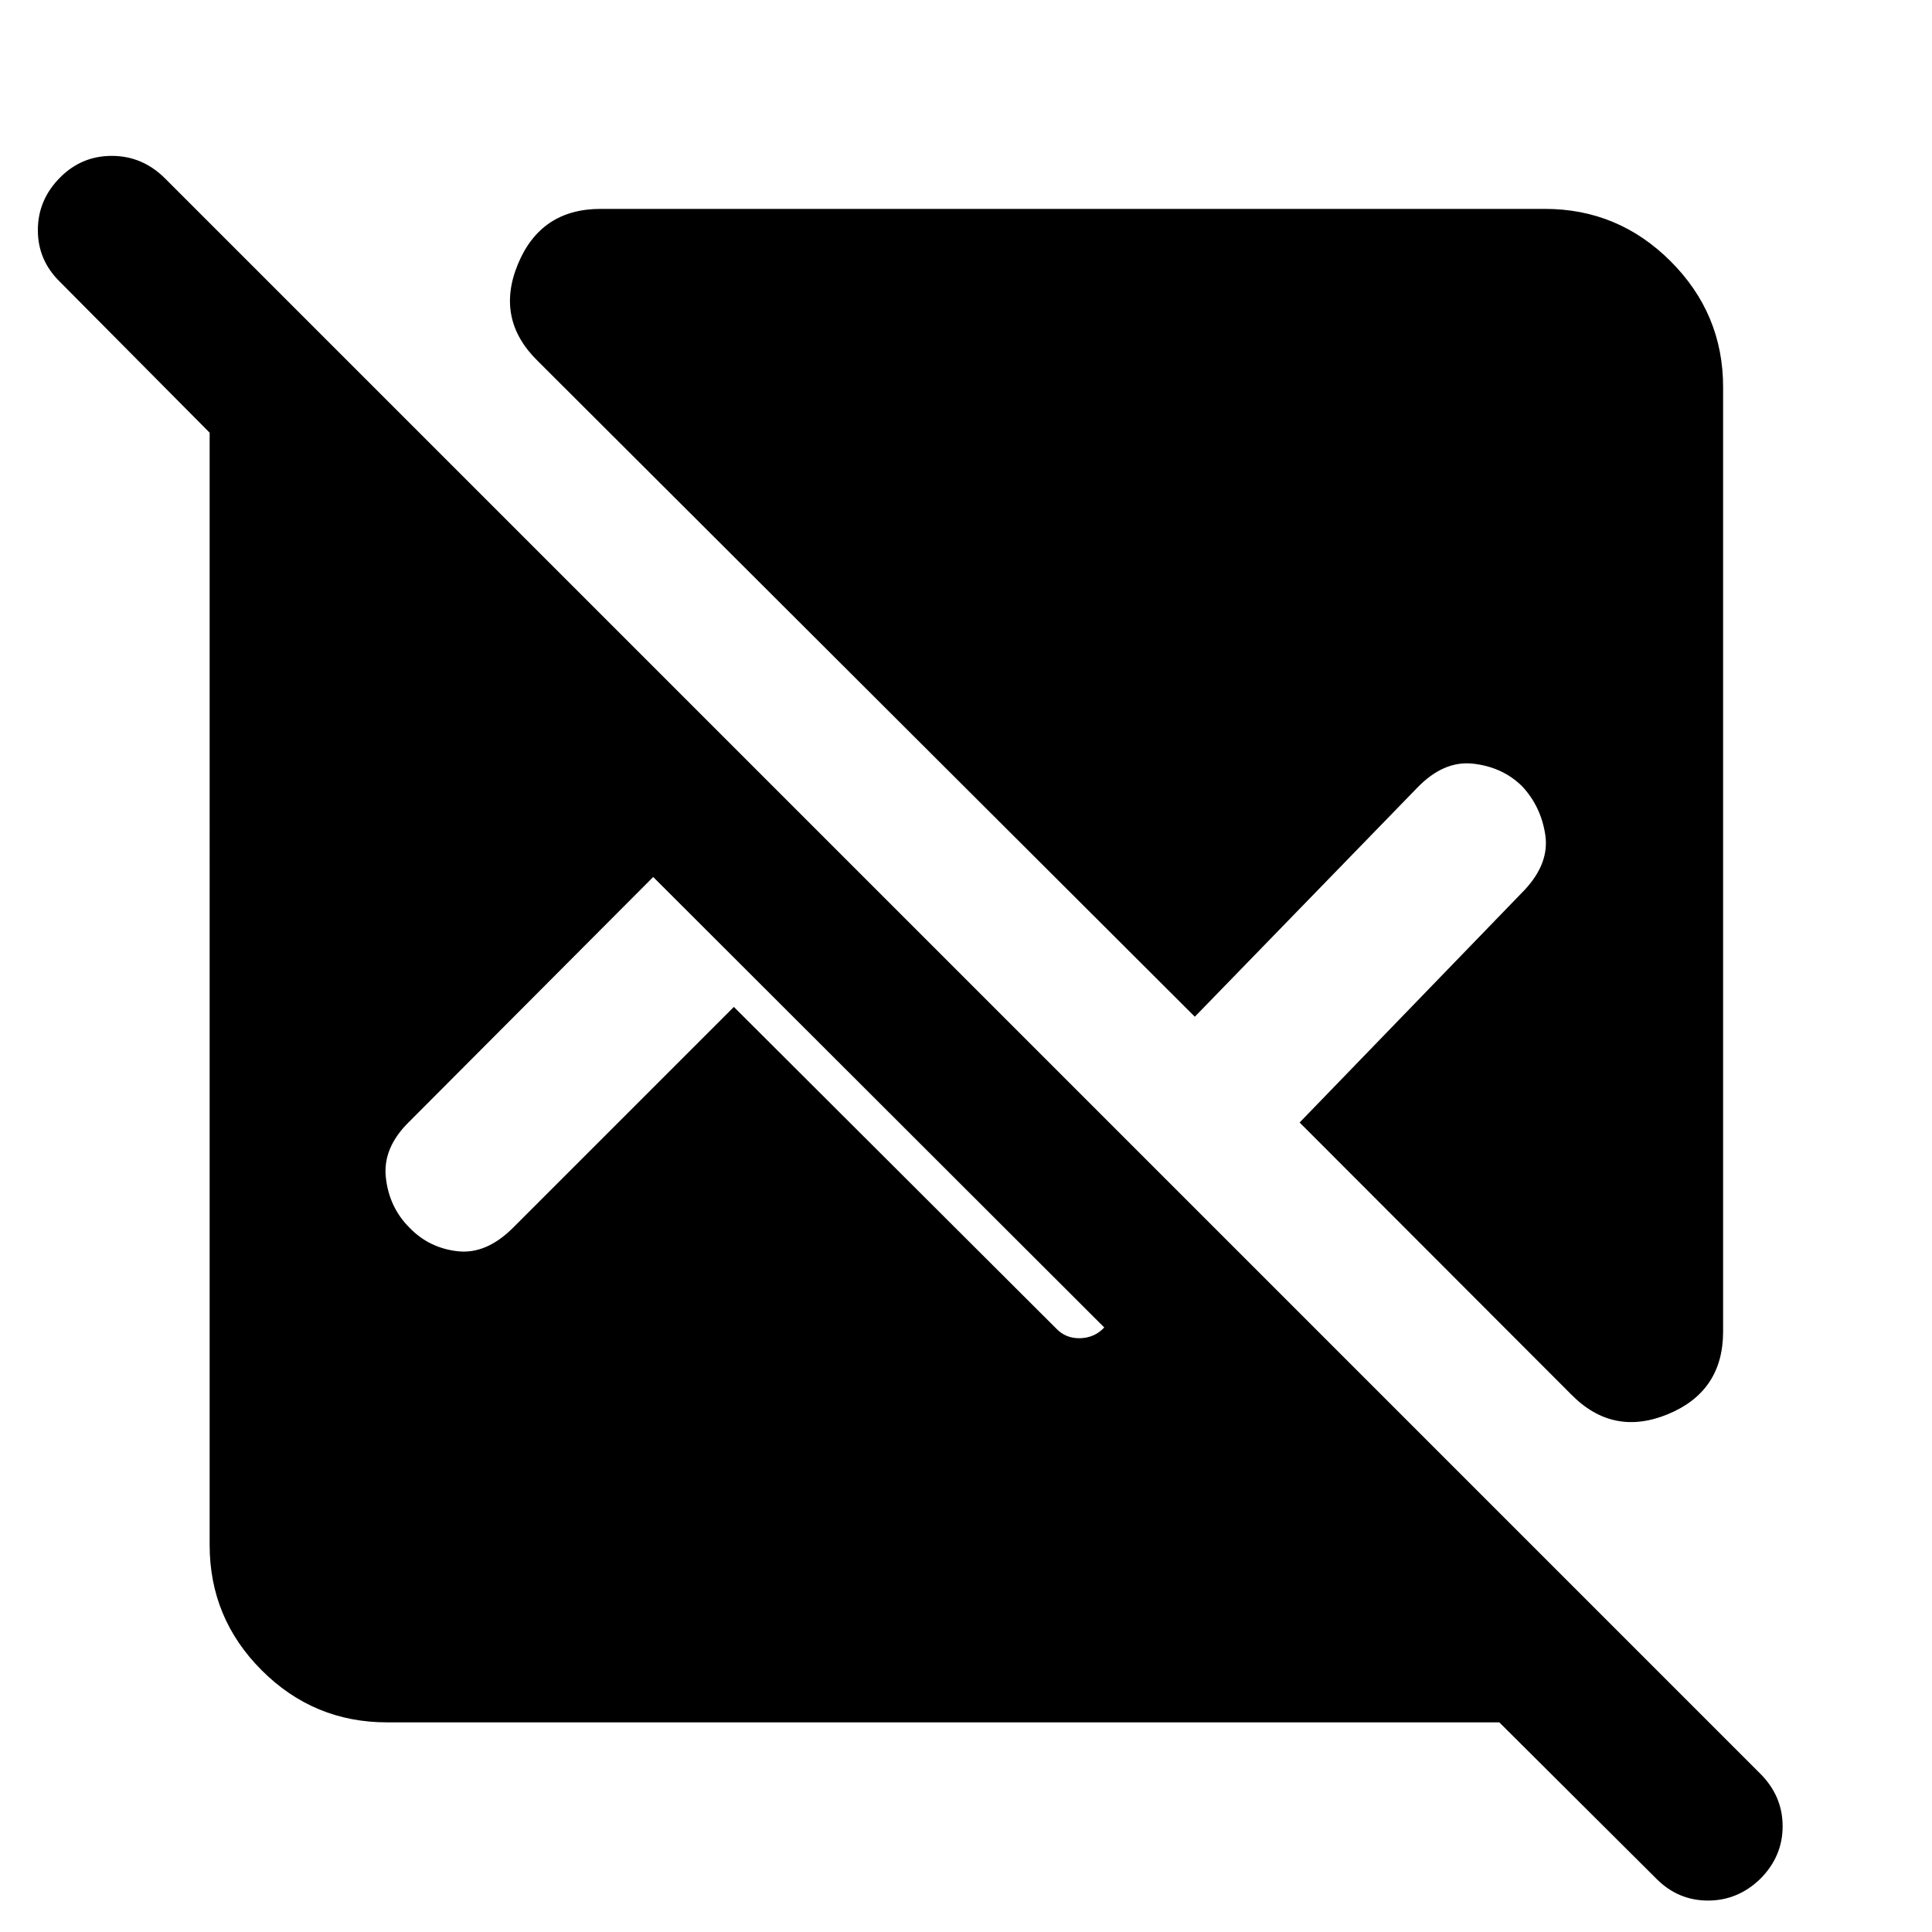 <svg xmlns="http://www.w3.org/2000/svg" height="40" viewBox="0 -960 960 960" width="40"><path d="M745-104.17H192.32q-36.42 0-62.28-25.87-25.87-25.86-25.87-62.28V-745l-74.23-74.8q-11.13-10.75-11.13-25.85 0-15.1 11.13-26.23 10.76-10.76 25.86-10.66 15.1.09 26.23 11.22L874.65-78.69q11.13 11.13 11.13 26.15 0 15.03-11.13 26.16-11.13 10.76-25.95 10.76-14.82 0-25.57-10.76L745-104.17Zm111.2-663.51v469.35q0 29.68-27.37 41.01-27.38 11.32-48.13-9.81l-134.92-135.1 111.81-115.58q12.42-13.32 10.24-27.47-2.19-14.15-11.57-24.1-9.75-9.56-24.38-11.16-14.62-1.59-27.75 12.06L593.7-454.8 267.13-780.7q-21.13-20.75-9.75-48.13 11.37-27.37 41.05-27.37h469.25q36.42 0 62.47 26.05 26.05 26.05 26.05 62.47ZM364.65-459.67l160 159.63q4.79 5.16 12 4.99 7.22-.17 12.05-5.33L324.57-524.23 203.45-402.74q-13.32 12.94-11.73 27.78 1.6 14.84 11.73 24.97 9.75 10.13 23.98 11.73 14.22 1.59 27.54-11.73l109.68-109.68Z"/></svg>